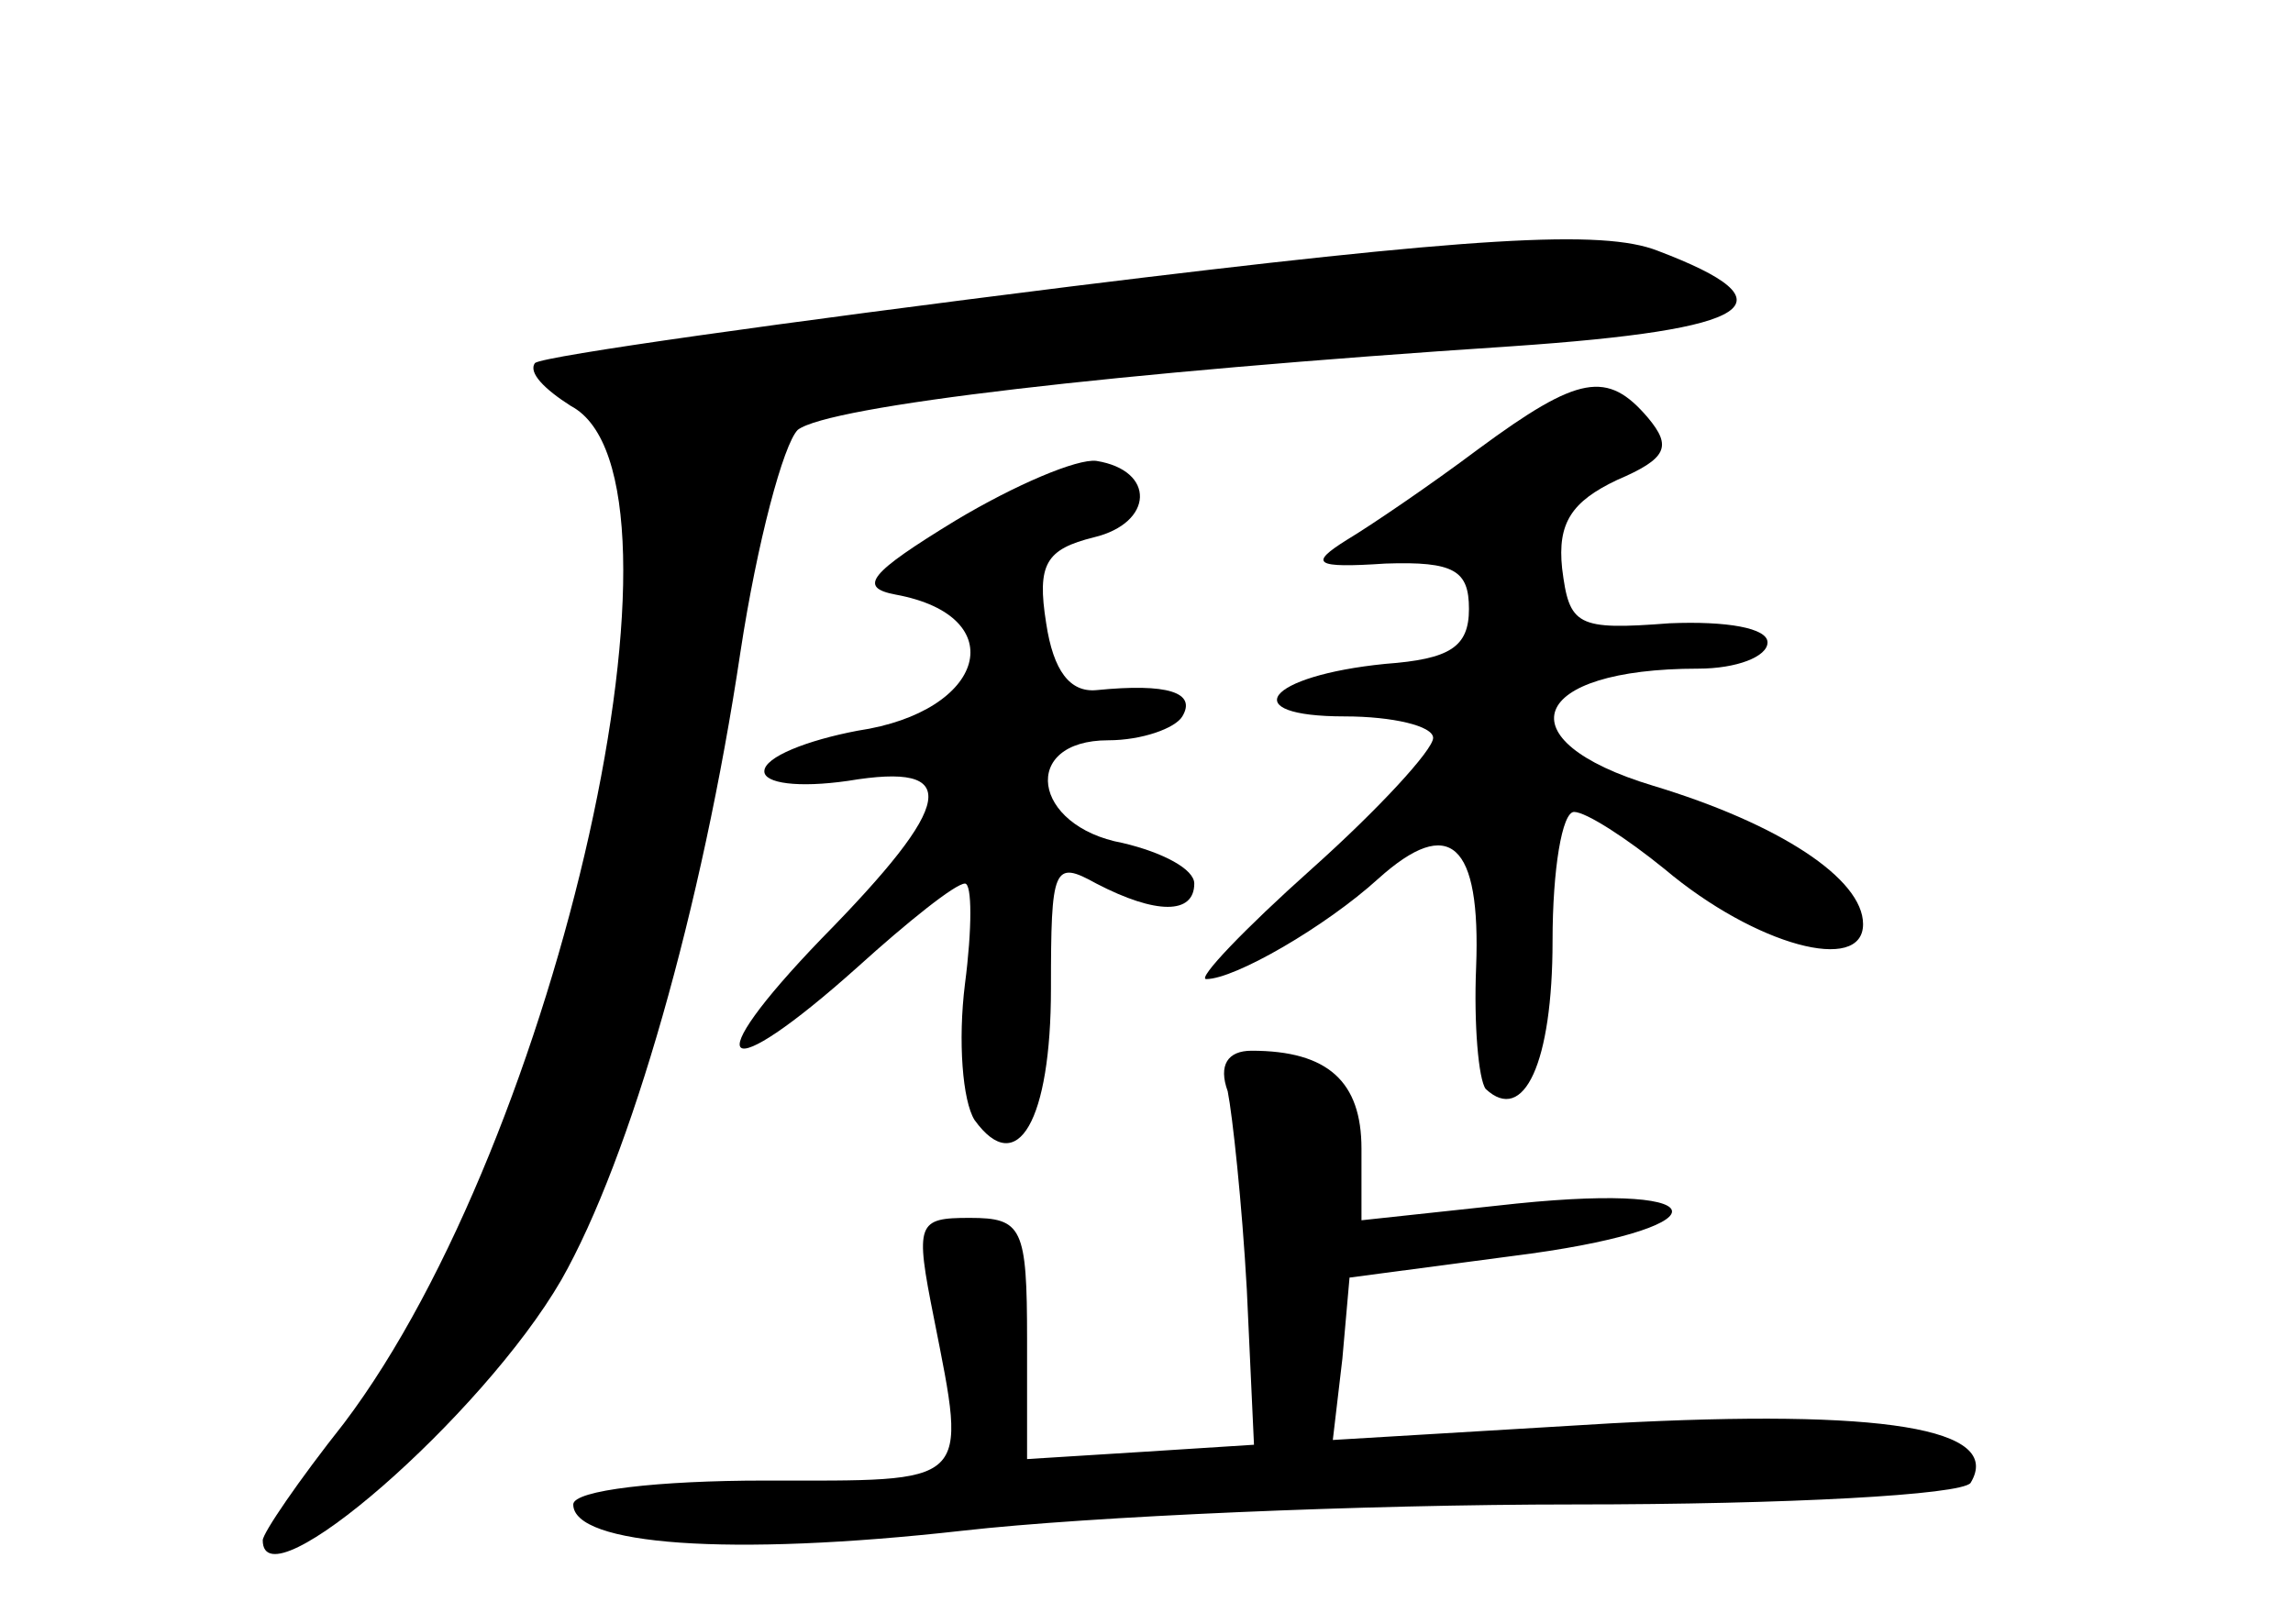 <?xml version="1.0" standalone="no"?>
<!DOCTYPE svg PUBLIC "-//W3C//DTD SVG 20010904//EN"
 "http://www.w3.org/TR/2001/REC-SVG-20010904/DTD/svg10.dtd">
<svg version="1.0" xmlns="http://www.w3.org/2000/svg"
 width="96pt" height="68pt" viewBox="0 0 96 68"
 preserveAspectRatio="xMidYMid meet">
<g transform="translate(0,68) scale(0.1,-0.1)"
fill="#000000" stroke="none">
<path d="M448 560 c-120 -15 -220 -29 -224 -32 -3 -4 4 -11 15 -18 57 -30 -5
-307 -95 -426 -19 -24 -34 -46 -34 -49 0 -28 92 52 125 109 29 51 59 156 75
263 7 46 18 87 24 93 13 10 132 24 299 35 102 7 119 18 61 40 -23 9 -76 6
-246 -15z"/>
<path d="M619 492 c-20 -15 -45 -32 -55 -38 -16 -10 -14 -12 16 -10 29 1 35
-3 35 -19 0 -16 -8 -21 -35 -23 -50 -5 -63 -22 -17 -22 20 0 37 -4 37 -9 0 -5
-23 -30 -51 -55 -28 -25 -48 -46 -44 -46 12 0 50 22 72 42 30 27 43 15 41 -37
-1 -24 1 -47 4 -51 16 -15 28 11 28 62 0 30 4 54 9 54 5 0 22 -11 38 -24 38
-32 83 -44 83 -23 0 19 -35 42 -88 58 -63 19 -52 49 19 49 16 0 29 5 29 11 0
6 -17 9 -41 8 -39 -3 -42 -1 -45 23 -2 19 4 28 23 37 21 9 23 14 13 26 -17 20
-29 18 -71 -13z"/>
<path d="M400 462 c-36 -22 -41 -28 -25 -31 49 -9 38 -49 -16 -57 -21 -4 -39
-11 -39 -17 0 -5 14 -7 35 -4 48 8 45 -9 -11 -66 -53 -55 -42 -63 15 -12 21
19 41 35 45 35 3 0 3 -19 0 -42 -3 -24 -1 -49 4 -57 18 -25 32 0 32 55 0 51 1
54 19 44 25 -13 41 -13 41 0 0 6 -13 13 -30 17 -38 7 -43 43 -6 43 14 0 28 5
31 10 6 10 -6 14 -36 11 -11 -1 -18 8 -21 28 -4 25 0 31 20 36 25 6 26 28 1
32 -8 1 -34 -10 -59 -25z"/>
<path d="M514 223 c2 -10 6 -47 8 -83 l3 -65 -47 -3 -48 -3 0 50 c0 47 -2 51
-24 51 -22 0 -23 -2 -15 -42 14 -71 16 -68 -71 -68 -44 0 -80 -4 -80 -10 0
-17 65 -22 163 -11 53 6 168 11 256 11 90 0 162 4 166 9 14 23 -37 31 -150 25
l-117 -7 4 34 3 34 68 9 c88 11 90 31 2 22 l-65 -7 0 30 c0 28 -14 41 -46 41
-10 0 -14 -6 -10 -17z"/>
</g>
</svg>
